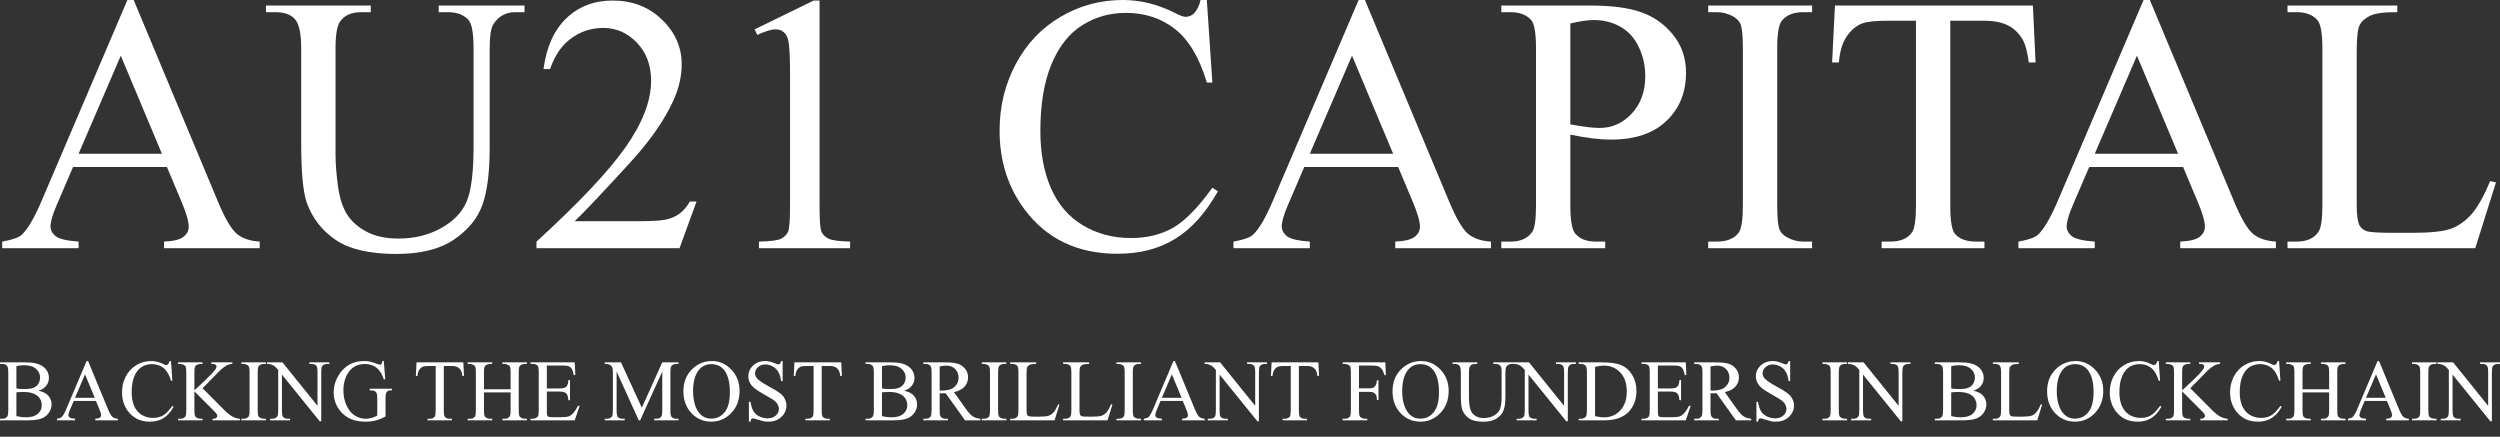 <svg width="166" height="29" viewBox="0 0 166 29" fill="none" xmlns="http://www.w3.org/2000/svg">
<rect x="0" y="0" width="166" height="29" fill="#333333" stroke="none"/>
<path d="M2.56 25.946C2.824 26.003 3.022 26.093 3.153 26.218C3.334 26.392 3.425 26.605 3.425 26.857C3.425 27.048 3.365 27.232 3.245 27.408C3.126 27.582 2.961 27.71 2.751 27.791C2.543 27.871 2.225 27.91 1.797 27.91H0V27.805H0.143C0.302 27.805 0.416 27.754 0.486 27.652C0.529 27.586 0.55 27.445 0.55 27.229V24.742C0.55 24.504 0.523 24.353 0.469 24.291C0.396 24.207 0.287 24.166 0.143 24.166H0V24.061H1.645C1.952 24.061 2.198 24.083 2.383 24.129C2.664 24.197 2.878 24.318 3.026 24.492C3.174 24.665 3.248 24.863 3.248 25.088C3.248 25.282 3.19 25.455 3.074 25.608C2.958 25.759 2.787 25.872 2.56 25.946ZM1.089 25.793C1.159 25.806 1.237 25.816 1.325 25.824C1.415 25.829 1.513 25.832 1.62 25.832C1.893 25.832 2.098 25.803 2.235 25.744C2.373 25.684 2.479 25.592 2.552 25.469C2.625 25.346 2.661 25.212 2.661 25.066C2.661 24.84 2.571 24.648 2.389 24.489C2.208 24.33 1.943 24.251 1.595 24.251C1.407 24.251 1.239 24.272 1.089 24.313V25.793ZM1.089 27.632C1.306 27.683 1.521 27.709 1.732 27.709C2.071 27.709 2.329 27.632 2.507 27.479C2.685 27.324 2.774 27.133 2.774 26.905C2.774 26.756 2.733 26.612 2.653 26.474C2.572 26.336 2.441 26.227 2.26 26.147C2.078 26.068 1.854 26.028 1.586 26.028C1.47 26.028 1.371 26.03 1.289 26.034C1.206 26.038 1.14 26.044 1.089 26.054V27.632Z" fill="white"/>
<path d="M6.37 26.622H4.896L4.638 27.229C4.574 27.379 4.542 27.49 4.542 27.564C4.542 27.623 4.569 27.675 4.624 27.72C4.68 27.764 4.8 27.792 4.983 27.805V27.91H3.784V27.805C3.943 27.777 4.046 27.74 4.093 27.695C4.189 27.604 4.294 27.419 4.41 27.141L5.75 23.973H5.848L7.173 27.175C7.28 27.433 7.376 27.6 7.462 27.678C7.55 27.753 7.672 27.796 7.827 27.805V27.91H6.325V27.805C6.477 27.798 6.579 27.772 6.631 27.729C6.685 27.685 6.712 27.632 6.712 27.57C6.712 27.486 6.675 27.355 6.6 27.175L6.37 26.622ZM6.291 26.412L5.646 24.856L4.983 26.412H6.291Z" fill="white"/>
<path d="M11.356 23.973L11.443 25.282H11.356C11.24 24.89 11.074 24.608 10.859 24.435C10.644 24.263 10.385 24.177 10.084 24.177C9.831 24.177 9.603 24.242 9.399 24.373C9.195 24.502 9.034 24.708 8.916 24.992C8.8 25.276 8.742 25.629 8.742 26.051C8.742 26.399 8.797 26.701 8.908 26.957C9.018 27.212 9.184 27.408 9.405 27.544C9.627 27.68 9.881 27.749 10.165 27.749C10.412 27.749 10.631 27.696 10.82 27.59C11.009 27.482 11.216 27.269 11.443 26.951L11.53 27.008C11.339 27.35 11.116 27.601 10.862 27.76C10.607 27.919 10.305 27.998 9.955 27.998C9.324 27.998 8.836 27.762 8.489 27.289C8.231 26.937 8.102 26.522 8.102 26.045C8.102 25.661 8.187 25.308 8.358 24.986C8.528 24.665 8.762 24.416 9.059 24.239C9.359 24.062 9.685 23.973 10.039 23.973C10.314 23.973 10.586 24.041 10.853 24.177C10.932 24.219 10.988 24.239 11.022 24.239C11.072 24.239 11.116 24.222 11.154 24.186C11.202 24.134 11.237 24.064 11.258 23.973H11.356Z" fill="white"/>
<path d="M13.447 25.776L14.851 27.186C15.081 27.419 15.278 27.578 15.441 27.663C15.603 27.747 15.766 27.794 15.929 27.805V27.91H14.118V27.805C14.227 27.805 14.305 27.788 14.351 27.752C14.4 27.714 14.424 27.672 14.424 27.627C14.424 27.581 14.415 27.541 14.396 27.505C14.379 27.469 14.321 27.401 14.222 27.303L12.908 25.988V27.229C12.908 27.424 12.921 27.553 12.945 27.615C12.963 27.663 13.003 27.703 13.063 27.737C13.143 27.783 13.228 27.805 13.318 27.805H13.447V27.91H11.825V27.805H11.959C12.117 27.805 12.231 27.759 12.302 27.666C12.347 27.606 12.369 27.46 12.369 27.229V24.742C12.369 24.547 12.357 24.418 12.333 24.353C12.314 24.308 12.276 24.268 12.218 24.234C12.135 24.188 12.049 24.166 11.959 24.166H11.825V24.061H13.447V24.166H13.318C13.23 24.166 13.145 24.188 13.063 24.231C13.005 24.261 12.964 24.307 12.942 24.367C12.919 24.428 12.908 24.553 12.908 24.742V25.92C12.946 25.884 13.074 25.764 13.293 25.56C13.849 25.045 14.185 24.701 14.301 24.529C14.351 24.453 14.377 24.387 14.377 24.33C14.377 24.287 14.357 24.249 14.318 24.217C14.278 24.183 14.212 24.166 14.118 24.166H14.031V24.061H15.429V24.166C15.347 24.168 15.272 24.179 15.205 24.2C15.137 24.221 15.055 24.261 14.958 24.322C14.86 24.381 14.741 24.476 14.598 24.609C14.557 24.646 14.367 24.84 14.028 25.191L13.447 25.776Z" fill="white"/>
<path d="M17.658 27.805V27.91H16.027V27.805H16.162C16.319 27.805 16.433 27.759 16.505 27.666C16.549 27.606 16.572 27.46 16.572 27.229V24.742C16.572 24.547 16.56 24.418 16.535 24.356C16.517 24.309 16.478 24.268 16.42 24.234C16.338 24.188 16.252 24.166 16.162 24.166H16.027V24.061H17.658V24.166H17.521C17.366 24.166 17.252 24.212 17.181 24.305C17.134 24.365 17.111 24.511 17.111 24.742V27.229C17.111 27.424 17.123 27.553 17.147 27.615C17.166 27.663 17.206 27.703 17.265 27.737C17.346 27.783 17.431 27.805 17.521 27.805H17.658Z" fill="white"/>
<path d="M17.723 24.061H18.756L21.083 26.948V24.728C21.083 24.491 21.057 24.344 21.005 24.285C20.936 24.206 20.826 24.166 20.676 24.166H20.544V24.061H21.869V24.166H21.735C21.574 24.166 21.46 24.215 21.392 24.313C21.351 24.374 21.33 24.512 21.33 24.728V27.973H21.229L18.72 24.873V27.243C18.72 27.48 18.745 27.628 18.795 27.686C18.866 27.766 18.976 27.805 19.124 27.805H19.259V27.91H17.933V27.805H18.065C18.228 27.805 18.343 27.756 18.411 27.658C18.452 27.597 18.473 27.459 18.473 27.243V24.566C18.362 24.435 18.278 24.349 18.22 24.308C18.164 24.266 18.08 24.227 17.97 24.191C17.916 24.174 17.833 24.166 17.723 24.166V24.061Z" fill="white"/>
<path d="M25.483 23.973L25.581 25.188H25.483C25.383 24.885 25.255 24.657 25.098 24.504C24.872 24.282 24.58 24.171 24.225 24.171C23.74 24.171 23.371 24.365 23.119 24.753C22.907 25.081 22.802 25.471 22.802 25.923C22.802 26.29 22.872 26.625 23.012 26.928C23.152 27.231 23.336 27.453 23.562 27.595C23.791 27.735 24.025 27.805 24.264 27.805C24.404 27.805 24.54 27.788 24.671 27.752C24.802 27.716 24.928 27.663 25.05 27.593V26.48C25.05 26.287 25.035 26.161 25.005 26.102C24.977 26.041 24.932 25.996 24.87 25.966C24.811 25.933 24.704 25.918 24.55 25.918V25.81H26.024V25.918H25.954C25.808 25.918 25.708 25.967 25.654 26.065C25.616 26.135 25.598 26.273 25.598 26.48V27.658C25.382 27.775 25.17 27.861 24.96 27.916C24.751 27.971 24.518 27.998 24.261 27.998C23.526 27.998 22.967 27.76 22.585 27.283C22.299 26.925 22.156 26.513 22.156 26.045C22.156 25.706 22.236 25.382 22.397 25.071C22.588 24.702 22.85 24.418 23.183 24.22C23.462 24.055 23.792 23.973 24.172 23.973C24.31 23.973 24.435 23.984 24.548 24.007C24.662 24.029 24.823 24.08 25.03 24.157C25.135 24.197 25.206 24.217 25.241 24.217C25.277 24.217 25.307 24.201 25.331 24.169C25.357 24.134 25.373 24.069 25.379 23.973H25.483Z" fill="white"/>
<path d="M30.766 24.061L30.808 24.963H30.701C30.681 24.805 30.653 24.691 30.617 24.623C30.559 24.513 30.482 24.433 30.384 24.381C30.289 24.328 30.162 24.302 30.005 24.302H29.469V27.243C29.469 27.48 29.494 27.628 29.545 27.686C29.616 27.766 29.725 27.805 29.873 27.805H30.005V27.91H28.391V27.805H28.526C28.687 27.805 28.801 27.756 28.868 27.658C28.909 27.597 28.93 27.459 28.93 27.243V24.302H28.472C28.295 24.302 28.168 24.315 28.093 24.342C27.996 24.378 27.913 24.447 27.843 24.549C27.774 24.651 27.733 24.789 27.72 24.963H27.613L27.658 24.061H30.766Z" fill="white"/>
<path d="M32.136 25.846H33.905V24.745C33.905 24.548 33.892 24.418 33.868 24.356C33.849 24.309 33.81 24.268 33.75 24.234C33.67 24.188 33.585 24.166 33.495 24.166H33.36V24.061H34.988V24.166H34.853C34.764 24.166 34.679 24.188 34.598 24.231C34.538 24.261 34.497 24.308 34.474 24.37C34.454 24.431 34.444 24.556 34.444 24.745V27.229C34.444 27.424 34.456 27.553 34.48 27.615C34.499 27.663 34.537 27.703 34.595 27.737C34.678 27.783 34.764 27.805 34.853 27.805H34.988V27.91H33.36V27.805H33.495C33.65 27.805 33.763 27.759 33.834 27.666C33.881 27.606 33.905 27.46 33.905 27.229V26.057H32.136V27.229C32.136 27.424 32.148 27.553 32.172 27.615C32.191 27.663 32.23 27.703 32.29 27.737C32.371 27.783 32.456 27.805 32.546 27.805H32.683V27.91H31.052V27.805H31.187C31.344 27.805 31.459 27.759 31.53 27.666C31.575 27.606 31.597 27.46 31.597 27.229V24.745C31.597 24.548 31.585 24.418 31.561 24.356C31.542 24.309 31.503 24.268 31.445 24.234C31.363 24.188 31.277 24.166 31.187 24.166H31.052V24.061H32.683V24.166H32.546C32.456 24.166 32.371 24.188 32.29 24.231C32.232 24.261 32.192 24.308 32.17 24.37C32.147 24.431 32.136 24.556 32.136 24.745V25.846Z" fill="white"/>
<path d="M36.311 24.271V25.793H37.147C37.364 25.793 37.509 25.759 37.582 25.693C37.68 25.606 37.734 25.453 37.745 25.233H37.849V26.573H37.745C37.719 26.386 37.693 26.266 37.666 26.213C37.633 26.146 37.578 26.094 37.501 26.057C37.424 26.019 37.306 26 37.147 26H36.311V27.269C36.311 27.439 36.318 27.543 36.333 27.581C36.348 27.617 36.374 27.646 36.412 27.669C36.449 27.69 36.52 27.7 36.625 27.7H37.271C37.486 27.7 37.642 27.685 37.739 27.655C37.837 27.625 37.93 27.565 38.02 27.476C38.136 27.359 38.255 27.182 38.377 26.945H38.489L38.161 27.91H35.227V27.805H35.362C35.452 27.805 35.537 27.784 35.617 27.74C35.677 27.71 35.717 27.665 35.738 27.604C35.76 27.543 35.772 27.419 35.772 27.232V24.731C35.772 24.486 35.747 24.336 35.699 24.279C35.631 24.204 35.519 24.166 35.362 24.166H35.227V24.061H38.161L38.203 24.904H38.093C38.054 24.701 38.01 24.562 37.961 24.486C37.914 24.411 37.844 24.353 37.751 24.313C37.676 24.285 37.544 24.271 37.355 24.271H36.311Z" fill="white"/>
<path d="M42.414 27.91L40.943 24.671V27.243C40.943 27.48 40.968 27.628 41.019 27.686C41.088 27.766 41.197 27.805 41.347 27.805H41.482V27.91H40.157V27.805H40.291C40.452 27.805 40.566 27.756 40.634 27.658C40.675 27.597 40.696 27.459 40.696 27.243V24.728C40.696 24.558 40.677 24.434 40.639 24.359C40.613 24.304 40.565 24.259 40.494 24.223C40.424 24.185 40.312 24.166 40.157 24.166V24.061H41.235L42.616 27.073L43.975 24.061H45.053V24.166H44.921C44.758 24.166 44.643 24.215 44.575 24.313C44.534 24.374 44.514 24.512 44.514 24.728V27.243C44.514 27.48 44.54 27.628 44.592 27.686C44.662 27.766 44.771 27.805 44.921 27.805H45.053V27.91H43.436V27.805H43.57C43.733 27.805 43.847 27.756 43.913 27.658C43.954 27.597 43.975 27.459 43.975 27.243V24.671L42.506 27.91H42.414Z" fill="white"/>
<path d="M47.279 23.973C47.773 23.973 48.201 24.163 48.562 24.543C48.925 24.922 49.107 25.395 49.107 25.963C49.107 26.548 48.924 27.033 48.559 27.419C48.194 27.805 47.752 27.998 47.234 27.998C46.71 27.998 46.269 27.81 45.912 27.433C45.556 27.057 45.378 26.57 45.378 25.971C45.378 25.36 45.584 24.861 45.996 24.475C46.353 24.14 46.781 23.973 47.279 23.973ZM47.226 24.18C46.885 24.18 46.612 24.308 46.406 24.563C46.15 24.881 46.021 25.347 46.021 25.96C46.021 26.588 46.154 27.072 46.42 27.411C46.624 27.668 46.893 27.797 47.228 27.797C47.586 27.797 47.881 27.656 48.113 27.374C48.347 27.092 48.464 26.647 48.464 26.04C48.464 25.381 48.336 24.89 48.079 24.566C47.873 24.309 47.589 24.18 47.226 24.18Z" fill="white"/>
<path d="M51.967 23.973V25.304H51.863C51.83 25.049 51.769 24.845 51.681 24.694C51.595 24.542 51.471 24.422 51.31 24.333C51.149 24.244 50.983 24.2 50.811 24.2C50.616 24.2 50.455 24.26 50.328 24.381C50.2 24.501 50.137 24.637 50.137 24.79C50.137 24.908 50.177 25.015 50.258 25.111C50.374 25.253 50.65 25.442 51.086 25.679C51.441 25.872 51.684 26.021 51.813 26.125C51.944 26.227 52.044 26.348 52.113 26.488C52.184 26.628 52.22 26.775 52.22 26.928C52.22 27.22 52.108 27.471 51.883 27.683C51.66 27.893 51.373 27.998 51.021 27.998C50.911 27.998 50.807 27.99 50.71 27.973C50.652 27.963 50.531 27.929 50.347 27.871C50.166 27.81 50.051 27.78 50.002 27.78C49.955 27.78 49.918 27.794 49.89 27.823C49.864 27.851 49.844 27.91 49.831 27.998H49.727V26.678H49.831C49.88 26.955 49.945 27.162 50.027 27.3C50.11 27.436 50.235 27.55 50.404 27.641C50.574 27.732 50.76 27.777 50.962 27.777C51.196 27.777 51.381 27.715 51.515 27.59C51.652 27.465 51.72 27.317 51.72 27.147C51.72 27.052 51.694 26.957 51.642 26.86C51.591 26.764 51.512 26.674 51.403 26.59C51.33 26.534 51.131 26.413 50.805 26.23C50.479 26.044 50.247 25.897 50.109 25.787C49.972 25.677 49.868 25.556 49.797 25.423C49.726 25.291 49.691 25.145 49.691 24.986C49.691 24.71 49.795 24.472 50.005 24.274C50.215 24.073 50.481 23.973 50.805 23.973C51.007 23.973 51.221 24.023 51.448 24.123C51.553 24.17 51.627 24.194 51.67 24.194C51.718 24.194 51.758 24.18 51.788 24.151C51.819 24.121 51.845 24.062 51.863 23.973H51.967Z" fill="white"/>
<path d="M55.858 24.061L55.9 24.963H55.794C55.773 24.805 55.745 24.691 55.709 24.623C55.651 24.513 55.574 24.433 55.477 24.381C55.381 24.328 55.255 24.302 55.097 24.302H54.561V27.243C54.561 27.48 54.587 27.628 54.637 27.686C54.708 27.766 54.818 27.805 54.966 27.805H55.097V27.91H53.483V27.805H53.618C53.779 27.805 53.893 27.756 53.961 27.658C54.002 27.597 54.022 27.459 54.022 27.243V24.302H53.565C53.387 24.302 53.261 24.315 53.186 24.342C53.088 24.378 53.005 24.447 52.936 24.549C52.867 24.651 52.825 24.789 52.812 24.963H52.706L52.751 24.061H55.858Z" fill="white"/>
<path d="M60.033 25.946C60.297 26.003 60.494 26.093 60.625 26.218C60.807 26.392 60.898 26.605 60.898 26.857C60.898 27.048 60.838 27.232 60.718 27.408C60.598 27.582 60.433 27.71 60.224 27.791C60.016 27.871 59.698 27.91 59.269 27.91H57.472V27.805H57.616C57.775 27.805 57.889 27.754 57.958 27.652C58.001 27.586 58.023 27.445 58.023 27.229V24.742C58.023 24.504 57.996 24.353 57.941 24.291C57.868 24.207 57.76 24.166 57.616 24.166H57.472V24.061H59.118C59.425 24.061 59.671 24.083 59.856 24.129C60.137 24.197 60.351 24.318 60.499 24.492C60.647 24.665 60.721 24.863 60.721 25.088C60.721 25.282 60.663 25.455 60.547 25.608C60.431 25.759 60.259 25.872 60.033 25.946ZM58.562 25.793C58.631 25.806 58.71 25.816 58.798 25.824C58.888 25.829 58.986 25.832 59.092 25.832C59.366 25.832 59.571 25.803 59.707 25.744C59.846 25.684 59.952 25.592 60.025 25.469C60.097 25.346 60.134 25.212 60.134 25.066C60.134 24.84 60.043 24.648 59.862 24.489C59.68 24.33 59.415 24.251 59.067 24.251C58.88 24.251 58.712 24.272 58.562 24.313V25.793ZM58.562 27.632C58.779 27.683 58.993 27.709 59.205 27.709C59.544 27.709 59.802 27.632 59.98 27.479C60.157 27.324 60.246 27.133 60.246 26.905C60.246 26.756 60.206 26.612 60.126 26.474C60.045 26.336 59.914 26.227 59.733 26.147C59.551 26.068 59.326 26.028 59.059 26.028C58.943 26.028 58.843 26.03 58.761 26.034C58.679 26.038 58.612 26.044 58.562 26.054V27.632Z" fill="white"/>
<path d="M65.097 27.91H64.081L62.792 26.11C62.697 26.114 62.619 26.116 62.559 26.116C62.535 26.116 62.509 26.116 62.481 26.116C62.453 26.114 62.424 26.112 62.394 26.11V27.229C62.394 27.471 62.42 27.622 62.472 27.68C62.544 27.764 62.65 27.805 62.792 27.805H62.941V27.91H61.31V27.805H61.453C61.614 27.805 61.73 27.753 61.799 27.646C61.838 27.588 61.858 27.449 61.858 27.229V24.742C61.858 24.5 61.831 24.349 61.779 24.291C61.706 24.207 61.597 24.166 61.453 24.166H61.31V24.061H62.697C63.101 24.061 63.399 24.091 63.59 24.151C63.783 24.21 63.945 24.32 64.078 24.481C64.213 24.64 64.28 24.83 64.28 25.052C64.28 25.288 64.204 25.494 64.05 25.668C63.899 25.842 63.663 25.965 63.343 26.037L64.129 27.141C64.308 27.395 64.463 27.563 64.592 27.646C64.721 27.73 64.89 27.783 65.097 27.805V27.91ZM62.394 25.932C62.429 25.932 62.46 25.933 62.486 25.934C62.513 25.934 62.534 25.934 62.551 25.934C62.914 25.934 63.187 25.855 63.371 25.696C63.556 25.537 63.649 25.334 63.649 25.088C63.649 24.848 63.574 24.653 63.424 24.504C63.276 24.352 63.08 24.276 62.835 24.276C62.726 24.276 62.579 24.294 62.394 24.33V25.932Z" fill="white"/>
<path d="M66.821 27.805V27.91H65.19V27.805H65.325C65.482 27.805 65.596 27.759 65.667 27.666C65.712 27.606 65.735 27.46 65.735 27.229V24.742C65.735 24.547 65.722 24.418 65.698 24.356C65.679 24.309 65.641 24.268 65.583 24.234C65.501 24.188 65.415 24.166 65.325 24.166H65.19V24.061H66.821V24.166H66.683C66.528 24.166 66.415 24.212 66.344 24.305C66.297 24.365 66.274 24.511 66.274 24.742V27.229C66.274 27.424 66.286 27.553 66.31 27.615C66.329 27.663 66.368 27.703 66.428 27.737C66.509 27.783 66.594 27.805 66.683 27.805H66.821Z" fill="white"/>
<path d="M70.257 26.846L70.35 26.866L70.024 27.91H67.077V27.805H67.22C67.381 27.805 67.496 27.753 67.565 27.646C67.604 27.586 67.624 27.446 67.624 27.226V24.742C67.624 24.502 67.598 24.351 67.545 24.291C67.472 24.207 67.364 24.166 67.22 24.166H67.077V24.061H68.8V24.166C68.598 24.164 68.456 24.183 68.374 24.223C68.293 24.262 68.238 24.312 68.208 24.373C68.178 24.433 68.163 24.578 68.163 24.807V27.226C68.163 27.383 68.178 27.491 68.208 27.55C68.23 27.59 68.265 27.619 68.312 27.638C68.359 27.657 68.505 27.666 68.75 27.666H69.028C69.32 27.666 69.525 27.645 69.642 27.601C69.76 27.558 69.868 27.481 69.965 27.371C70.063 27.259 70.16 27.084 70.257 26.846Z" fill="white"/>
<path d="M73.772 26.846L73.865 26.866L73.539 27.91H70.591V27.805H70.735C70.895 27.805 71.011 27.753 71.08 27.646C71.119 27.586 71.139 27.446 71.139 27.226V24.742C71.139 24.502 71.113 24.351 71.06 24.291C70.987 24.207 70.879 24.166 70.735 24.166H70.591V24.061H72.315V24.166C72.113 24.164 71.971 24.183 71.888 24.223C71.808 24.262 71.753 24.312 71.723 24.373C71.693 24.433 71.678 24.578 71.678 24.807V27.226C71.678 27.383 71.693 27.491 71.723 27.55C71.745 27.59 71.78 27.619 71.827 27.638C71.873 27.657 72.019 27.666 72.265 27.666H72.543C72.835 27.666 73.039 27.645 73.157 27.601C73.275 27.558 73.383 27.481 73.48 27.371C73.578 27.259 73.675 27.084 73.772 26.846Z" fill="white"/>
<path d="M75.765 27.805V27.91H74.134V27.805H74.269C74.426 27.805 74.54 27.759 74.612 27.666C74.656 27.606 74.679 27.46 74.679 27.229V24.742C74.679 24.547 74.667 24.418 74.642 24.356C74.624 24.309 74.585 24.268 74.527 24.234C74.445 24.188 74.359 24.166 74.269 24.166H74.134V24.061H75.765V24.166H75.628C75.472 24.166 75.359 24.212 75.288 24.305C75.241 24.365 75.218 24.511 75.218 24.742V27.229C75.218 27.424 75.23 27.553 75.254 27.615C75.273 27.663 75.312 27.703 75.372 27.737C75.453 27.783 75.538 27.805 75.628 27.805H75.765Z" fill="white"/>
<path d="M78.536 26.622H77.062L76.804 27.229C76.74 27.379 76.709 27.49 76.709 27.564C76.709 27.623 76.736 27.675 76.79 27.72C76.846 27.764 76.966 27.792 77.149 27.805V27.91H75.951V27.805C76.11 27.777 76.213 27.74 76.26 27.695C76.355 27.604 76.461 27.419 76.577 27.141L77.916 23.973H78.014L79.339 27.175C79.446 27.433 79.542 27.6 79.628 27.678C79.716 27.753 79.838 27.796 79.993 27.805V27.91H78.491V27.805C78.643 27.798 78.745 27.772 78.797 27.729C78.852 27.685 78.879 27.632 78.879 27.57C78.879 27.486 78.841 27.355 78.766 27.175L78.536 26.622ZM78.458 26.412L77.812 24.856L77.149 26.412H78.458Z" fill="white"/>
<path d="M79.985 24.061H81.018L83.345 26.948V24.728C83.345 24.491 83.319 24.344 83.267 24.285C83.197 24.206 83.088 24.166 82.938 24.166H82.806V24.061H84.131V24.166H83.997C83.836 24.166 83.722 24.215 83.654 24.313C83.613 24.374 83.592 24.512 83.592 24.728V27.973H83.491L80.981 24.873V27.243C80.981 27.48 81.007 27.628 81.057 27.686C81.128 27.766 81.238 27.805 81.386 27.805H81.52V27.91H80.195V27.805H80.327C80.49 27.805 80.605 27.756 80.673 27.658C80.714 27.597 80.734 27.459 80.734 27.243V24.566C80.624 24.435 80.54 24.349 80.482 24.308C80.426 24.266 80.342 24.227 80.232 24.191C80.178 24.174 80.095 24.166 79.985 24.166V24.061Z" fill="white"/>
<path d="M87.542 24.061L87.584 24.963H87.478C87.457 24.805 87.429 24.691 87.394 24.623C87.335 24.513 87.258 24.433 87.16 24.381C87.065 24.328 86.939 24.302 86.781 24.302H86.245V27.243C86.245 27.48 86.271 27.628 86.321 27.686C86.392 27.766 86.502 27.805 86.65 27.805H86.781V27.91H85.167V27.805H85.302C85.463 27.805 85.577 27.756 85.644 27.658C85.686 27.597 85.706 27.459 85.706 27.243V24.302H85.249C85.071 24.302 84.945 24.315 84.87 24.342C84.772 24.378 84.689 24.447 84.62 24.549C84.551 24.651 84.509 24.789 84.496 24.963H84.39L84.435 24.061H87.542Z" fill="white"/>
<path d="M90.237 24.271V25.784H90.931C91.09 25.784 91.206 25.749 91.279 25.679C91.354 25.607 91.403 25.466 91.428 25.256H91.532V26.559H91.428C91.426 26.41 91.406 26.3 91.369 26.23C91.333 26.16 91.283 26.108 91.217 26.074C91.153 26.038 91.058 26.02 90.931 26.02H90.237V27.229C90.237 27.424 90.25 27.553 90.274 27.615C90.293 27.663 90.332 27.703 90.392 27.737C90.474 27.783 90.56 27.805 90.65 27.805H90.788V27.91H89.154V27.805H89.288C89.446 27.805 89.56 27.759 89.631 27.666C89.676 27.606 89.698 27.46 89.698 27.229V24.742C89.698 24.547 89.686 24.418 89.662 24.356C89.643 24.309 89.605 24.268 89.547 24.234C89.466 24.188 89.38 24.166 89.288 24.166H89.154V24.061H91.986L92.023 24.907H91.925C91.876 24.727 91.819 24.595 91.753 24.512C91.69 24.427 91.61 24.365 91.515 24.328C91.421 24.29 91.275 24.271 91.077 24.271H90.237Z" fill="white"/>
<path d="M94.364 23.973C94.858 23.973 95.286 24.163 95.647 24.543C96.01 24.922 96.192 25.395 96.192 25.963C96.192 26.548 96.009 27.033 95.644 27.419C95.279 27.805 94.838 27.998 94.319 27.998C93.795 27.998 93.355 27.81 92.997 27.433C92.641 27.057 92.464 26.57 92.464 25.971C92.464 25.36 92.669 24.861 93.081 24.475C93.439 24.14 93.866 23.973 94.364 23.973ZM94.311 24.18C93.97 24.18 93.697 24.308 93.491 24.563C93.235 24.881 93.106 25.347 93.106 25.96C93.106 26.588 93.239 27.072 93.505 27.411C93.709 27.668 93.979 27.797 94.314 27.797C94.671 27.797 94.966 27.656 95.198 27.374C95.432 27.092 95.549 26.647 95.549 26.04C95.549 25.381 95.421 24.89 95.164 24.566C94.959 24.309 94.674 24.18 94.311 24.18Z" fill="white"/>
<path d="M99.159 24.166V24.061H100.507V24.166H100.364C100.214 24.166 100.099 24.229 100.018 24.356C99.979 24.415 99.959 24.551 99.959 24.765V26.326C99.959 26.712 99.921 27.012 99.844 27.226C99.769 27.438 99.621 27.621 99.398 27.774C99.177 27.926 98.876 28.001 98.494 28.001C98.078 28.001 97.763 27.928 97.548 27.783C97.333 27.637 97.18 27.441 97.09 27.195C97.03 27.027 97 26.71 97 26.247V24.742C97 24.506 96.968 24.35 96.902 24.276C96.838 24.203 96.735 24.166 96.591 24.166H96.447V24.061H98.092V24.166H97.947C97.789 24.166 97.677 24.216 97.61 24.316C97.563 24.384 97.539 24.526 97.539 24.742V26.42C97.539 26.57 97.552 26.741 97.579 26.934C97.607 27.127 97.656 27.277 97.728 27.385C97.799 27.493 97.901 27.582 98.034 27.652C98.168 27.722 98.333 27.757 98.528 27.757C98.776 27.757 98.999 27.702 99.196 27.593C99.392 27.483 99.526 27.343 99.597 27.172C99.67 27 99.707 26.71 99.707 26.301V24.742C99.707 24.502 99.68 24.351 99.628 24.291C99.555 24.207 99.447 24.166 99.302 24.166H99.159Z" fill="white"/>
<path d="M100.496 24.061H101.529L103.856 26.948V24.728C103.856 24.491 103.83 24.344 103.777 24.285C103.708 24.206 103.599 24.166 103.449 24.166H103.317V24.061H104.642V24.166H104.507C104.346 24.166 104.232 24.215 104.165 24.313C104.124 24.374 104.103 24.512 104.103 24.728V27.973H104.002L101.492 24.873V27.243C101.492 27.48 101.517 27.628 101.568 27.686C101.639 27.766 101.749 27.805 101.896 27.805H102.031V27.91H100.706V27.805H100.838C101.001 27.805 101.116 27.756 101.183 27.658C101.225 27.597 101.245 27.459 101.245 27.243V24.566C101.135 24.435 101.05 24.349 100.992 24.308C100.936 24.266 100.853 24.227 100.743 24.191C100.688 24.174 100.606 24.166 100.496 24.166V24.061Z" fill="white"/>
<path d="M104.825 27.91V27.805H104.968C105.129 27.805 105.243 27.753 105.31 27.649C105.351 27.587 105.372 27.447 105.372 27.229V24.742C105.372 24.502 105.346 24.351 105.293 24.291C105.22 24.207 105.112 24.166 104.968 24.166H104.825V24.061H106.374C106.943 24.061 107.375 24.126 107.671 24.257C107.969 24.387 108.207 24.605 108.387 24.91C108.569 25.214 108.659 25.566 108.659 25.966C108.659 26.501 108.498 26.949 108.177 27.309C107.815 27.71 107.265 27.91 106.526 27.91H104.825ZM105.911 27.632C106.149 27.685 106.348 27.712 106.509 27.712C106.943 27.712 107.303 27.558 107.59 27.249C107.876 26.941 108.019 26.522 108.019 25.994C108.019 25.462 107.876 25.043 107.59 24.736C107.303 24.43 106.936 24.276 106.486 24.276C106.318 24.276 106.126 24.304 105.911 24.359V27.632Z" fill="white"/>
<path d="M110.083 24.271V25.793H110.919C111.136 25.793 111.281 25.759 111.354 25.693C111.452 25.606 111.506 25.453 111.517 25.233H111.621V26.573H111.517C111.491 26.386 111.465 26.266 111.439 26.213C111.405 26.146 111.35 26.094 111.273 26.057C111.196 26.019 111.078 26 110.919 26H110.083V27.269C110.083 27.439 110.09 27.543 110.105 27.581C110.12 27.617 110.146 27.646 110.184 27.669C110.221 27.69 110.292 27.7 110.397 27.7H111.043C111.258 27.7 111.414 27.685 111.512 27.655C111.609 27.625 111.703 27.565 111.792 27.476C111.908 27.359 112.027 27.182 112.149 26.945H112.261L111.933 27.91H108.999V27.805H109.134C109.224 27.805 109.309 27.784 109.389 27.74C109.449 27.71 109.489 27.665 109.51 27.604C109.532 27.543 109.544 27.419 109.544 27.232V24.731C109.544 24.486 109.519 24.336 109.471 24.279C109.403 24.204 109.291 24.166 109.134 24.166H108.999V24.061H111.933L111.975 24.904H111.865C111.826 24.701 111.782 24.562 111.733 24.486C111.687 24.411 111.616 24.353 111.523 24.313C111.448 24.285 111.316 24.271 111.127 24.271H110.083Z" fill="white"/>
<path d="M116.281 27.91H115.265L113.977 26.11C113.881 26.114 113.803 26.116 113.744 26.116C113.719 26.116 113.693 26.116 113.665 26.116C113.637 26.114 113.608 26.112 113.578 26.11V27.229C113.578 27.471 113.604 27.622 113.657 27.68C113.728 27.764 113.834 27.805 113.977 27.805H114.125V27.91H112.494V27.805H112.637C112.798 27.805 112.913 27.753 112.983 27.646C113.022 27.588 113.042 27.449 113.042 27.229V24.742C113.042 24.5 113.016 24.349 112.963 24.291C112.89 24.207 112.782 24.166 112.637 24.166H112.494V24.061H113.881C114.285 24.061 114.583 24.091 114.774 24.151C114.967 24.21 115.129 24.32 115.262 24.481C115.397 24.64 115.464 24.83 115.464 25.052C115.464 25.288 115.388 25.494 115.234 25.668C115.083 25.842 114.847 25.965 114.527 26.037L115.313 27.141C115.493 27.395 115.647 27.563 115.776 27.646C115.905 27.73 116.074 27.783 116.281 27.805V27.91ZM113.578 25.932C113.613 25.932 113.644 25.933 113.671 25.934C113.697 25.934 113.718 25.934 113.735 25.934C114.098 25.934 114.371 25.855 114.555 25.696C114.74 25.537 114.833 25.334 114.833 25.088C114.833 24.848 114.758 24.653 114.608 24.504C114.46 24.352 114.264 24.276 114.019 24.276C113.91 24.276 113.763 24.294 113.578 24.33V25.932Z" fill="white"/>
<path d="M118.867 23.973V25.304H118.763C118.729 25.049 118.669 24.845 118.581 24.694C118.495 24.542 118.371 24.422 118.21 24.333C118.049 24.244 117.883 24.2 117.71 24.2C117.516 24.2 117.355 24.26 117.227 24.381C117.1 24.501 117.037 24.637 117.037 24.79C117.037 24.908 117.077 25.015 117.157 25.111C117.273 25.253 117.549 25.442 117.985 25.679C118.341 25.872 118.583 26.021 118.713 26.125C118.844 26.227 118.944 26.348 119.013 26.488C119.084 26.628 119.12 26.775 119.12 26.928C119.12 27.22 119.007 27.471 118.783 27.683C118.56 27.893 118.273 27.998 117.921 27.998C117.81 27.998 117.707 27.99 117.609 27.973C117.551 27.963 117.431 27.929 117.247 27.871C117.066 27.81 116.951 27.78 116.902 27.78C116.855 27.78 116.818 27.794 116.79 27.823C116.763 27.851 116.744 27.91 116.731 27.998H116.627V26.678H116.731C116.779 26.955 116.845 27.162 116.927 27.3C117.009 27.436 117.135 27.55 117.303 27.641C117.474 27.732 117.66 27.777 117.862 27.777C118.096 27.777 118.28 27.715 118.415 27.59C118.552 27.465 118.62 27.317 118.62 27.147C118.62 27.052 118.594 26.957 118.541 26.86C118.491 26.764 118.411 26.674 118.303 26.59C118.23 26.534 118.03 26.413 117.705 26.23C117.379 26.044 117.147 25.897 117.009 25.787C116.872 25.677 116.768 25.556 116.697 25.423C116.626 25.291 116.59 25.145 116.59 24.986C116.59 24.71 116.695 24.472 116.905 24.274C117.114 24.073 117.381 23.973 117.705 23.973C117.907 23.973 118.121 24.023 118.348 24.123C118.452 24.17 118.526 24.194 118.569 24.194C118.618 24.194 118.657 24.18 118.687 24.151C118.719 24.121 118.744 24.062 118.763 23.973H118.867Z" fill="white"/>
<path d="M122.643 27.805V27.91H121.012V27.805H121.147C121.304 27.805 121.418 27.759 121.489 27.666C121.534 27.606 121.556 27.46 121.556 27.229V24.742C121.556 24.547 121.544 24.418 121.52 24.356C121.501 24.309 121.463 24.268 121.405 24.234C121.323 24.188 121.236 24.166 121.147 24.166H121.012V24.061H122.643V24.166H122.505C122.35 24.166 122.237 24.212 122.166 24.305C122.119 24.365 122.095 24.511 122.095 24.742V27.229C122.095 27.424 122.108 27.553 122.132 27.615C122.151 27.663 122.19 27.703 122.25 27.737C122.33 27.783 122.416 27.805 122.505 27.805H122.643Z" fill="white"/>
<path d="M122.707 24.061H123.741L126.068 26.948V24.728C126.068 24.491 126.042 24.344 125.989 24.285C125.92 24.206 125.811 24.166 125.661 24.166H125.529V24.061H126.854V24.166H126.719C126.558 24.166 126.444 24.215 126.377 24.313C126.336 24.374 126.315 24.512 126.315 24.728V27.973H126.214L123.704 24.873V27.243C123.704 27.48 123.729 27.628 123.78 27.686C123.851 27.766 123.961 27.805 124.108 27.805H124.243V27.91H122.918V27.805H123.05C123.213 27.805 123.328 27.756 123.395 27.658C123.436 27.597 123.457 27.459 123.457 27.243V24.566C123.347 24.435 123.262 24.349 123.204 24.308C123.148 24.266 123.065 24.227 122.955 24.191C122.9 24.174 122.818 24.166 122.707 24.166V24.061Z" fill="white"/>
<path d="M131.031 25.946C131.295 26.003 131.493 26.093 131.624 26.218C131.805 26.392 131.896 26.605 131.896 26.857C131.896 27.048 131.836 27.232 131.716 27.408C131.597 27.582 131.432 27.71 131.222 27.791C131.015 27.871 130.696 27.91 130.268 27.91H128.471V27.805H128.614C128.773 27.805 128.887 27.754 128.957 27.652C129 27.586 129.021 27.445 129.021 27.229V24.742C129.021 24.504 128.994 24.353 128.94 24.291C128.867 24.207 128.758 24.166 128.614 24.166H128.471V24.061H130.116C130.423 24.061 130.669 24.083 130.854 24.129C131.135 24.197 131.35 24.318 131.497 24.492C131.645 24.665 131.719 24.863 131.719 25.088C131.719 25.282 131.661 25.455 131.545 25.608C131.429 25.759 131.258 25.872 131.031 25.946ZM129.56 25.793C129.63 25.806 129.708 25.816 129.796 25.824C129.886 25.829 129.984 25.832 130.091 25.832C130.364 25.832 130.569 25.803 130.706 25.744C130.844 25.684 130.95 25.592 131.023 25.469C131.096 25.346 131.132 25.212 131.132 25.066C131.132 24.84 131.042 24.648 130.86 24.489C130.679 24.33 130.414 24.251 130.066 24.251C129.878 24.251 129.71 24.272 129.56 24.313V25.793ZM129.56 27.632C129.777 27.683 129.992 27.709 130.203 27.709C130.542 27.709 130.8 27.632 130.978 27.479C131.156 27.324 131.245 27.133 131.245 26.905C131.245 26.756 131.204 26.612 131.124 26.474C131.044 26.336 130.913 26.227 130.731 26.147C130.549 26.068 130.325 26.028 130.057 26.028C129.941 26.028 129.842 26.03 129.76 26.034C129.677 26.038 129.611 26.044 129.56 26.054V27.632Z" fill="white"/>
<path d="M135.506 26.846L135.599 26.866L135.273 27.91H132.326V27.805H132.469C132.63 27.805 132.745 27.753 132.814 27.646C132.853 27.586 132.873 27.446 132.873 27.226V24.742C132.873 24.502 132.847 24.351 132.794 24.291C132.721 24.207 132.613 24.166 132.469 24.166H132.326V24.061H134.049V24.166C133.847 24.164 133.705 24.183 133.623 24.223C133.542 24.262 133.487 24.312 133.457 24.373C133.427 24.433 133.412 24.578 133.412 24.807V27.226C133.412 27.383 133.427 27.491 133.457 27.55C133.479 27.59 133.514 27.619 133.561 27.638C133.608 27.657 133.754 27.666 133.999 27.666H134.277C134.569 27.666 134.774 27.645 134.891 27.601C135.009 27.558 135.117 27.481 135.214 27.371C135.312 27.259 135.409 27.084 135.506 26.846Z" fill="white"/>
<path d="M137.828 23.973C138.322 23.973 138.75 24.163 139.111 24.543C139.474 24.922 139.656 25.395 139.656 25.963C139.656 26.548 139.473 27.033 139.108 27.419C138.743 27.805 138.302 27.998 137.783 27.998C137.259 27.998 136.818 27.81 136.461 27.433C136.105 27.057 135.927 26.57 135.927 25.971C135.927 25.36 136.133 24.861 136.545 24.475C136.903 24.14 137.33 23.973 137.828 23.973ZM137.775 24.18C137.434 24.18 137.161 24.308 136.955 24.563C136.699 24.881 136.57 25.347 136.57 25.96C136.57 26.588 136.703 27.072 136.969 27.411C137.173 27.668 137.442 27.797 137.777 27.797C138.135 27.797 138.43 27.656 138.662 27.374C138.896 27.092 139.013 26.647 139.013 26.04C139.013 25.381 138.885 24.89 138.628 24.566C138.422 24.309 138.138 24.18 137.775 24.18Z" fill="white"/>
<path d="M143.342 23.973L143.429 25.282H143.342C143.226 24.89 143.06 24.608 142.845 24.435C142.63 24.263 142.371 24.177 142.07 24.177C141.817 24.177 141.589 24.242 141.385 24.373C141.181 24.502 141.02 24.708 140.902 24.992C140.786 25.276 140.728 25.629 140.728 26.051C140.728 26.399 140.783 26.701 140.894 26.957C141.004 27.212 141.17 27.408 141.391 27.544C141.613 27.68 141.867 27.749 142.151 27.749C142.398 27.749 142.616 27.696 142.805 27.59C142.995 27.482 143.202 27.269 143.429 26.951L143.516 27.008C143.325 27.35 143.102 27.601 142.848 27.76C142.593 27.919 142.291 27.998 141.941 27.998C141.31 27.998 140.822 27.762 140.475 27.289C140.217 26.937 140.088 26.522 140.088 26.045C140.088 25.661 140.173 25.308 140.343 24.986C140.514 24.665 140.748 24.416 141.045 24.239C141.345 24.062 141.671 23.973 142.025 23.973C142.3 23.973 142.572 24.041 142.839 24.177C142.918 24.219 142.974 24.239 143.008 24.239C143.058 24.239 143.102 24.222 143.14 24.186C143.188 24.134 143.223 24.064 143.243 23.973H143.342Z" fill="white"/>
<path d="M145.433 25.776L146.837 27.186C147.067 27.419 147.264 27.578 147.426 27.663C147.589 27.747 147.752 27.794 147.915 27.805V27.91H146.104V27.805C146.213 27.805 146.29 27.788 146.337 27.752C146.386 27.714 146.41 27.672 146.41 27.627C146.41 27.581 146.401 27.541 146.382 27.505C146.365 27.469 146.307 27.401 146.208 27.303L144.894 25.988V27.229C144.894 27.424 144.906 27.553 144.931 27.615C144.949 27.663 144.989 27.703 145.049 27.737C145.129 27.783 145.214 27.805 145.304 27.805H145.433V27.91H143.811V27.805H143.945C144.102 27.805 144.217 27.759 144.288 27.666C144.333 27.606 144.355 27.46 144.355 27.229V24.742C144.355 24.547 144.343 24.418 144.319 24.353C144.3 24.308 144.262 24.268 144.204 24.234C144.121 24.188 144.035 24.166 143.945 24.166H143.811V24.061H145.433V24.166H145.304C145.216 24.166 145.131 24.188 145.049 24.231C144.991 24.261 144.95 24.307 144.928 24.367C144.905 24.428 144.894 24.553 144.894 24.742V25.92C144.932 25.884 145.06 25.764 145.279 25.56C145.835 25.045 146.171 24.701 146.287 24.529C146.337 24.453 146.362 24.387 146.362 24.33C146.362 24.287 146.343 24.249 146.303 24.217C146.264 24.183 146.198 24.166 146.104 24.166H146.017V24.061H147.415V24.166C147.333 24.168 147.258 24.179 147.191 24.2C147.123 24.221 147.041 24.261 146.944 24.322C146.846 24.381 146.726 24.476 146.584 24.609C146.543 24.646 146.353 24.84 146.014 25.191L145.433 25.776Z" fill="white"/>
<path d="M151.331 23.973L151.419 25.282H151.331C151.215 24.89 151.05 24.608 150.835 24.435C150.619 24.263 150.361 24.177 150.06 24.177C149.807 24.177 149.579 24.242 149.375 24.373C149.171 24.502 149.01 24.708 148.892 24.992C148.776 25.276 148.718 25.629 148.718 26.051C148.718 26.399 148.773 26.701 148.883 26.957C148.994 27.212 149.16 27.408 149.38 27.544C149.603 27.68 149.857 27.749 150.141 27.749C150.388 27.749 150.606 27.696 150.795 27.59C150.984 27.482 151.192 27.269 151.419 26.951L151.506 27.008C151.315 27.35 151.092 27.601 150.837 27.76C150.583 27.919 150.281 27.998 149.931 27.998C149.3 27.998 148.811 27.762 148.465 27.289C148.207 26.937 148.078 26.522 148.078 26.045C148.078 25.661 148.163 25.308 148.333 24.986C148.504 24.665 148.737 24.416 149.035 24.239C149.334 24.062 149.661 23.973 150.015 23.973C150.29 23.973 150.561 24.041 150.829 24.177C150.908 24.219 150.964 24.239 150.997 24.239C151.048 24.239 151.092 24.222 151.129 24.186C151.178 24.134 151.213 24.064 151.233 23.973H151.331Z" fill="white"/>
<path d="M152.887 25.846H154.655V24.745C154.655 24.548 154.643 24.418 154.619 24.356C154.6 24.309 154.561 24.268 154.501 24.234C154.421 24.188 154.335 24.166 154.246 24.166H154.111V24.061H155.739V24.166H155.604C155.514 24.166 155.429 24.188 155.349 24.231C155.289 24.261 155.248 24.308 155.225 24.37C155.205 24.431 155.194 24.556 155.194 24.745V27.229C155.194 27.424 155.207 27.553 155.231 27.615C155.25 27.663 155.288 27.703 155.346 27.737C155.428 27.783 155.514 27.805 155.604 27.805H155.739V27.91H154.111V27.805H154.246C154.401 27.805 154.514 27.759 154.585 27.666C154.632 27.606 154.655 27.46 154.655 27.229V26.057H152.887V27.229C152.887 27.424 152.899 27.553 152.923 27.615C152.942 27.663 152.981 27.703 153.041 27.737C153.122 27.783 153.207 27.805 153.297 27.805H153.434V27.91H151.803V27.805H151.938C152.095 27.805 152.209 27.759 152.28 27.666C152.325 27.606 152.348 27.46 152.348 27.229V24.745C152.348 24.548 152.336 24.418 152.311 24.356C152.293 24.309 152.254 24.268 152.196 24.234C152.114 24.188 152.028 24.166 151.938 24.166H151.803V24.061H153.434V24.166H153.297C153.207 24.166 153.122 24.188 153.041 24.231C152.983 24.261 152.943 24.308 152.92 24.37C152.898 24.431 152.887 24.556 152.887 24.745V25.846Z" fill="white"/>
<path d="M158.49 26.622H157.016L156.758 27.229C156.694 27.379 156.663 27.49 156.663 27.564C156.663 27.623 156.69 27.675 156.744 27.72C156.8 27.764 156.92 27.792 157.103 27.805V27.91H155.905V27.805C156.064 27.777 156.167 27.74 156.213 27.695C156.309 27.604 156.415 27.419 156.531 27.141L157.87 23.973H157.968L159.293 27.175C159.4 27.433 159.496 27.6 159.582 27.678C159.67 27.753 159.792 27.796 159.947 27.805V27.91H158.445V27.805C158.597 27.798 158.699 27.772 158.751 27.729C158.806 27.685 158.833 27.632 158.833 27.57C158.833 27.486 158.795 27.355 158.72 27.175L158.49 26.622ZM158.412 26.412L157.766 24.856L157.103 26.412H158.412Z" fill="white"/>
<path d="M161.789 27.805V27.91H160.158V27.805H160.293C160.45 27.805 160.564 27.759 160.635 27.666C160.68 27.606 160.702 27.46 160.702 27.229V24.742C160.702 24.547 160.69 24.418 160.666 24.356C160.647 24.309 160.609 24.268 160.551 24.234C160.469 24.188 160.382 24.166 160.293 24.166H160.158V24.061H161.789V24.166H161.651C161.496 24.166 161.383 24.212 161.312 24.305C161.265 24.365 161.242 24.511 161.242 24.742V27.229C161.242 27.424 161.254 27.553 161.278 27.615C161.297 27.663 161.336 27.703 161.396 27.737C161.476 27.783 161.562 27.805 161.651 27.805H161.789Z" fill="white"/>
<path d="M161.854 24.061H162.887L165.214 26.948V24.728C165.214 24.491 165.188 24.344 165.135 24.285C165.066 24.206 164.957 24.166 164.807 24.166H164.675V24.061H166V24.166H165.865C165.704 24.166 165.59 24.215 165.523 24.313C165.482 24.374 165.461 24.512 165.461 24.728V27.973H165.36L162.85 24.873V27.243C162.85 27.48 162.875 27.628 162.926 27.686C162.997 27.766 163.107 27.805 163.254 27.805H163.389V27.91H162.064V27.805H162.196C162.359 27.805 162.474 27.756 162.541 27.658C162.582 27.597 162.603 27.459 162.603 27.243V24.566C162.493 24.435 162.408 24.349 162.35 24.308C162.294 24.266 162.211 24.227 162.101 24.191C162.046 24.174 161.964 24.166 161.854 24.166V24.061Z" fill="white"/>
<path d="M11.083 11.087H4.85L3.758 13.63C3.489 14.256 3.354 14.723 3.354 15.032C3.354 15.278 3.469 15.495 3.698 15.686C3.936 15.868 4.442 15.987 5.218 16.042V16.482H0.148V16.042C0.821 15.923 1.257 15.769 1.454 15.579C1.858 15.198 2.305 14.426 2.796 13.261L8.459 0H8.875L14.479 13.404C14.93 14.482 15.337 15.183 15.701 15.507C16.073 15.824 16.588 16.003 17.245 16.042V16.482H10.893V16.042C11.534 16.011 11.966 15.903 12.187 15.721C12.417 15.539 12.531 15.317 12.531 15.056C12.531 14.707 12.373 14.157 12.056 13.404L11.083 11.087ZM10.751 10.208L8.02 3.696L5.218 10.208H10.751Z" fill="white"/>
<path d="M29.129 0.808V0.368H34.828V0.808H34.222C33.589 0.808 33.102 1.073 32.762 1.604C32.596 1.85 32.513 2.42 32.513 3.315V9.851C32.513 11.467 32.351 12.723 32.026 13.618C31.709 14.505 31.08 15.27 30.138 15.911C29.204 16.545 27.93 16.862 26.315 16.862C24.558 16.862 23.225 16.557 22.314 15.947C21.404 15.337 20.759 14.517 20.379 13.487C20.126 12.782 19.999 11.459 19.999 9.518V3.22C19.999 2.23 19.861 1.58 19.584 1.271C19.315 0.963 18.875 0.808 18.266 0.808H17.66V0.368H24.618V0.808H24C23.335 0.808 22.86 1.018 22.576 1.438C22.378 1.723 22.279 2.317 22.279 3.22V10.243C22.279 10.869 22.334 11.586 22.445 12.394C22.564 13.202 22.773 13.832 23.074 14.284C23.375 14.735 23.806 15.107 24.368 15.4C24.938 15.694 25.635 15.84 26.458 15.84C27.511 15.84 28.453 15.61 29.284 15.151C30.115 14.691 30.68 14.105 30.981 13.392C31.29 12.671 31.444 11.455 31.444 9.744V3.22C31.444 2.214 31.334 1.584 31.112 1.331C30.803 0.982 30.344 0.808 29.735 0.808H29.129Z" fill="white"/>
<path d="M46.249 13.38L45.121 16.482H35.623V16.042C38.417 13.491 40.384 11.408 41.524 9.792C42.664 8.176 43.234 6.698 43.234 5.359C43.234 4.337 42.921 3.498 42.296 2.84C41.67 2.183 40.922 1.854 40.052 1.854C39.26 1.854 38.548 2.087 37.915 2.555C37.289 3.014 36.827 3.692 36.526 4.587H36.087C36.284 3.121 36.791 1.996 37.606 1.212C38.429 0.428 39.454 0.036 40.681 0.036C41.987 0.036 43.075 0.456 43.946 1.295C44.825 2.135 45.264 3.125 45.264 4.266C45.264 5.082 45.074 5.898 44.694 6.714C44.108 7.997 43.158 9.356 41.845 10.79C39.874 12.945 38.643 14.244 38.152 14.688H42.355C43.21 14.688 43.807 14.656 44.148 14.592C44.496 14.529 44.809 14.402 45.086 14.212C45.363 14.014 45.604 13.737 45.81 13.38H46.249Z" fill="white"/>
<path d="M50.108 1.949L54.026 0.036H54.418V13.642C54.418 14.545 54.453 15.107 54.524 15.329C54.604 15.551 54.762 15.721 54.999 15.84C55.237 15.959 55.72 16.026 56.448 16.042V16.482H50.393V16.042C51.153 16.026 51.643 15.963 51.865 15.852C52.087 15.733 52.241 15.579 52.328 15.389C52.415 15.191 52.459 14.608 52.459 13.642V4.943C52.459 3.771 52.419 3.018 52.34 2.686C52.285 2.432 52.182 2.246 52.031 2.127C51.889 2.008 51.715 1.949 51.509 1.949C51.216 1.949 50.808 2.072 50.286 2.317L50.108 1.949Z" fill="white"/>
<path d="M80.133 0L80.501 5.478H80.133C79.643 3.838 78.942 2.658 78.032 1.937C77.122 1.216 76.029 0.856 74.755 0.856C73.687 0.856 72.721 1.129 71.858 1.676C70.996 2.214 70.315 3.078 69.816 4.266C69.326 5.454 69.08 6.932 69.08 8.698C69.08 10.156 69.314 11.42 69.781 12.489C70.248 13.559 70.948 14.379 71.882 14.949C72.824 15.519 73.896 15.805 75.1 15.805C76.144 15.805 77.066 15.583 77.866 15.139C78.665 14.688 79.544 13.796 80.501 12.465L80.87 12.703C80.062 14.137 79.12 15.187 78.044 15.852C76.967 16.517 75.689 16.85 74.209 16.85C71.542 16.85 69.476 15.86 68.012 13.879C66.919 12.406 66.373 10.671 66.373 8.675C66.373 7.066 66.733 5.589 67.454 4.242C68.174 2.896 69.163 1.854 70.422 1.117C71.688 0.372 73.069 0 74.565 0C75.729 0 76.876 0.285 78.008 0.856C78.341 1.03 78.578 1.117 78.721 1.117C78.934 1.117 79.12 1.042 79.279 0.891C79.484 0.677 79.631 0.38 79.718 0H80.133Z" fill="white"/>
<path d="M92.837 11.087H86.604L85.512 13.63C85.243 14.256 85.108 14.723 85.108 15.032C85.108 15.278 85.223 15.495 85.452 15.686C85.69 15.868 86.196 15.987 86.972 16.042V16.482H81.902V16.042C82.575 15.923 83.01 15.769 83.208 15.579C83.612 15.198 84.059 14.426 84.55 13.261L90.213 0H90.629L96.233 13.404C96.684 14.482 97.091 15.183 97.455 15.507C97.827 15.824 98.342 16.003 98.999 16.042V16.482H92.647V16.042C93.288 16.011 93.719 15.903 93.941 15.721C94.171 15.539 94.285 15.317 94.285 15.056C94.285 14.707 94.127 14.157 93.811 13.404L92.837 11.087ZM92.504 10.208L89.774 3.696L86.972 10.208H92.504Z" fill="white"/>
<path d="M104.27 8.936V13.63C104.27 14.644 104.381 15.274 104.603 15.519C104.903 15.868 105.358 16.042 105.968 16.042H106.585V16.482H99.687V16.042H100.293C100.974 16.042 101.46 15.82 101.753 15.377C101.912 15.131 101.991 14.549 101.991 13.63V3.22C101.991 2.206 101.884 1.576 101.67 1.331C101.361 0.982 100.902 0.808 100.293 0.808H99.687V0.368H105.588C107.029 0.368 108.164 0.519 108.995 0.82C109.827 1.113 110.527 1.612 111.097 2.317C111.667 3.022 111.952 3.858 111.952 4.825C111.952 6.14 111.516 7.209 110.646 8.033C109.783 8.857 108.56 9.269 106.977 9.269C106.589 9.269 106.17 9.241 105.719 9.186C105.267 9.13 104.785 9.047 104.27 8.936ZM104.27 8.259C104.69 8.338 105.062 8.397 105.386 8.437C105.711 8.477 105.988 8.496 106.217 8.496C107.04 8.496 107.749 8.18 108.342 7.546C108.944 6.904 109.245 6.076 109.245 5.062C109.245 4.365 109.102 3.719 108.817 3.125C108.532 2.523 108.129 2.076 107.606 1.782C107.084 1.481 106.49 1.331 105.825 1.331C105.422 1.331 104.903 1.406 104.27 1.557V8.259Z" fill="white"/>
<path d="M120.322 16.042V16.482H113.424V16.042H113.994C114.659 16.042 115.141 15.848 115.442 15.46C115.632 15.206 115.727 14.596 115.727 13.63V3.22C115.727 2.404 115.676 1.866 115.573 1.604C115.494 1.406 115.331 1.236 115.086 1.093C114.738 0.903 114.374 0.808 113.994 0.808H113.424V0.368H120.322V0.808H119.74C119.083 0.808 118.604 1.002 118.303 1.39C118.106 1.644 118.007 2.254 118.007 3.22V13.63C118.007 14.446 118.058 14.985 118.161 15.246C118.24 15.444 118.406 15.614 118.66 15.757C119 15.947 119.36 16.042 119.74 16.042H120.322Z" fill="white"/>
<path d="M134.984 0.368L135.162 4.147H134.711C134.624 3.482 134.505 3.006 134.355 2.721C134.11 2.262 133.781 1.925 133.37 1.711C132.966 1.489 132.432 1.378 131.767 1.378H129.499V13.689C129.499 14.68 129.606 15.297 129.82 15.543C130.121 15.876 130.584 16.042 131.209 16.042H131.767V16.482H124.94V16.042H125.51C126.191 16.042 126.674 15.836 126.959 15.424C127.133 15.171 127.22 14.592 127.22 13.689V1.378H125.284C124.533 1.378 123.998 1.434 123.682 1.545C123.27 1.695 122.918 1.984 122.625 2.412C122.332 2.84 122.158 3.418 122.103 4.147H121.652L121.841 0.368H134.984Z" fill="white"/>
<path d="M144.957 11.087H138.724L137.632 13.63C137.363 14.256 137.228 14.723 137.228 15.032C137.228 15.278 137.343 15.495 137.573 15.686C137.81 15.868 138.317 15.987 139.092 16.042V16.482H134.023V16.042C134.695 15.923 135.131 15.769 135.329 15.579C135.732 15.198 136.179 14.426 136.67 13.261L142.333 0H142.749L148.353 13.404C148.804 14.482 149.212 15.183 149.576 15.507C149.948 15.824 150.462 16.003 151.119 16.042V16.482H144.767V16.042C145.408 16.011 145.84 15.903 146.061 15.721C146.291 15.539 146.406 15.317 146.406 15.056C146.406 14.707 146.247 14.157 145.931 13.404L144.957 11.087ZM144.625 10.208L141.894 3.696L139.092 10.208H144.625Z" fill="white"/>
<path d="M165.342 12.026L165.734 12.109L164.357 16.482H151.891V16.042H152.496C153.177 16.042 153.664 15.82 153.957 15.377C154.123 15.123 154.206 14.537 154.206 13.618V3.22C154.206 2.214 154.095 1.584 153.873 1.331C153.565 0.982 153.106 0.808 152.496 0.808H151.891V0.368H159.18V0.808C158.326 0.8 157.724 0.879 157.376 1.046C157.035 1.212 156.802 1.422 156.675 1.676C156.549 1.929 156.485 2.535 156.485 3.494V13.618C156.485 14.275 156.549 14.727 156.675 14.973C156.77 15.139 156.917 15.262 157.115 15.341C157.313 15.42 157.93 15.46 158.967 15.46H160.142C161.377 15.46 162.244 15.369 162.742 15.187C163.241 15.004 163.696 14.684 164.108 14.224C164.519 13.757 164.931 13.024 165.342 12.026Z" fill="white"/>
</svg>
